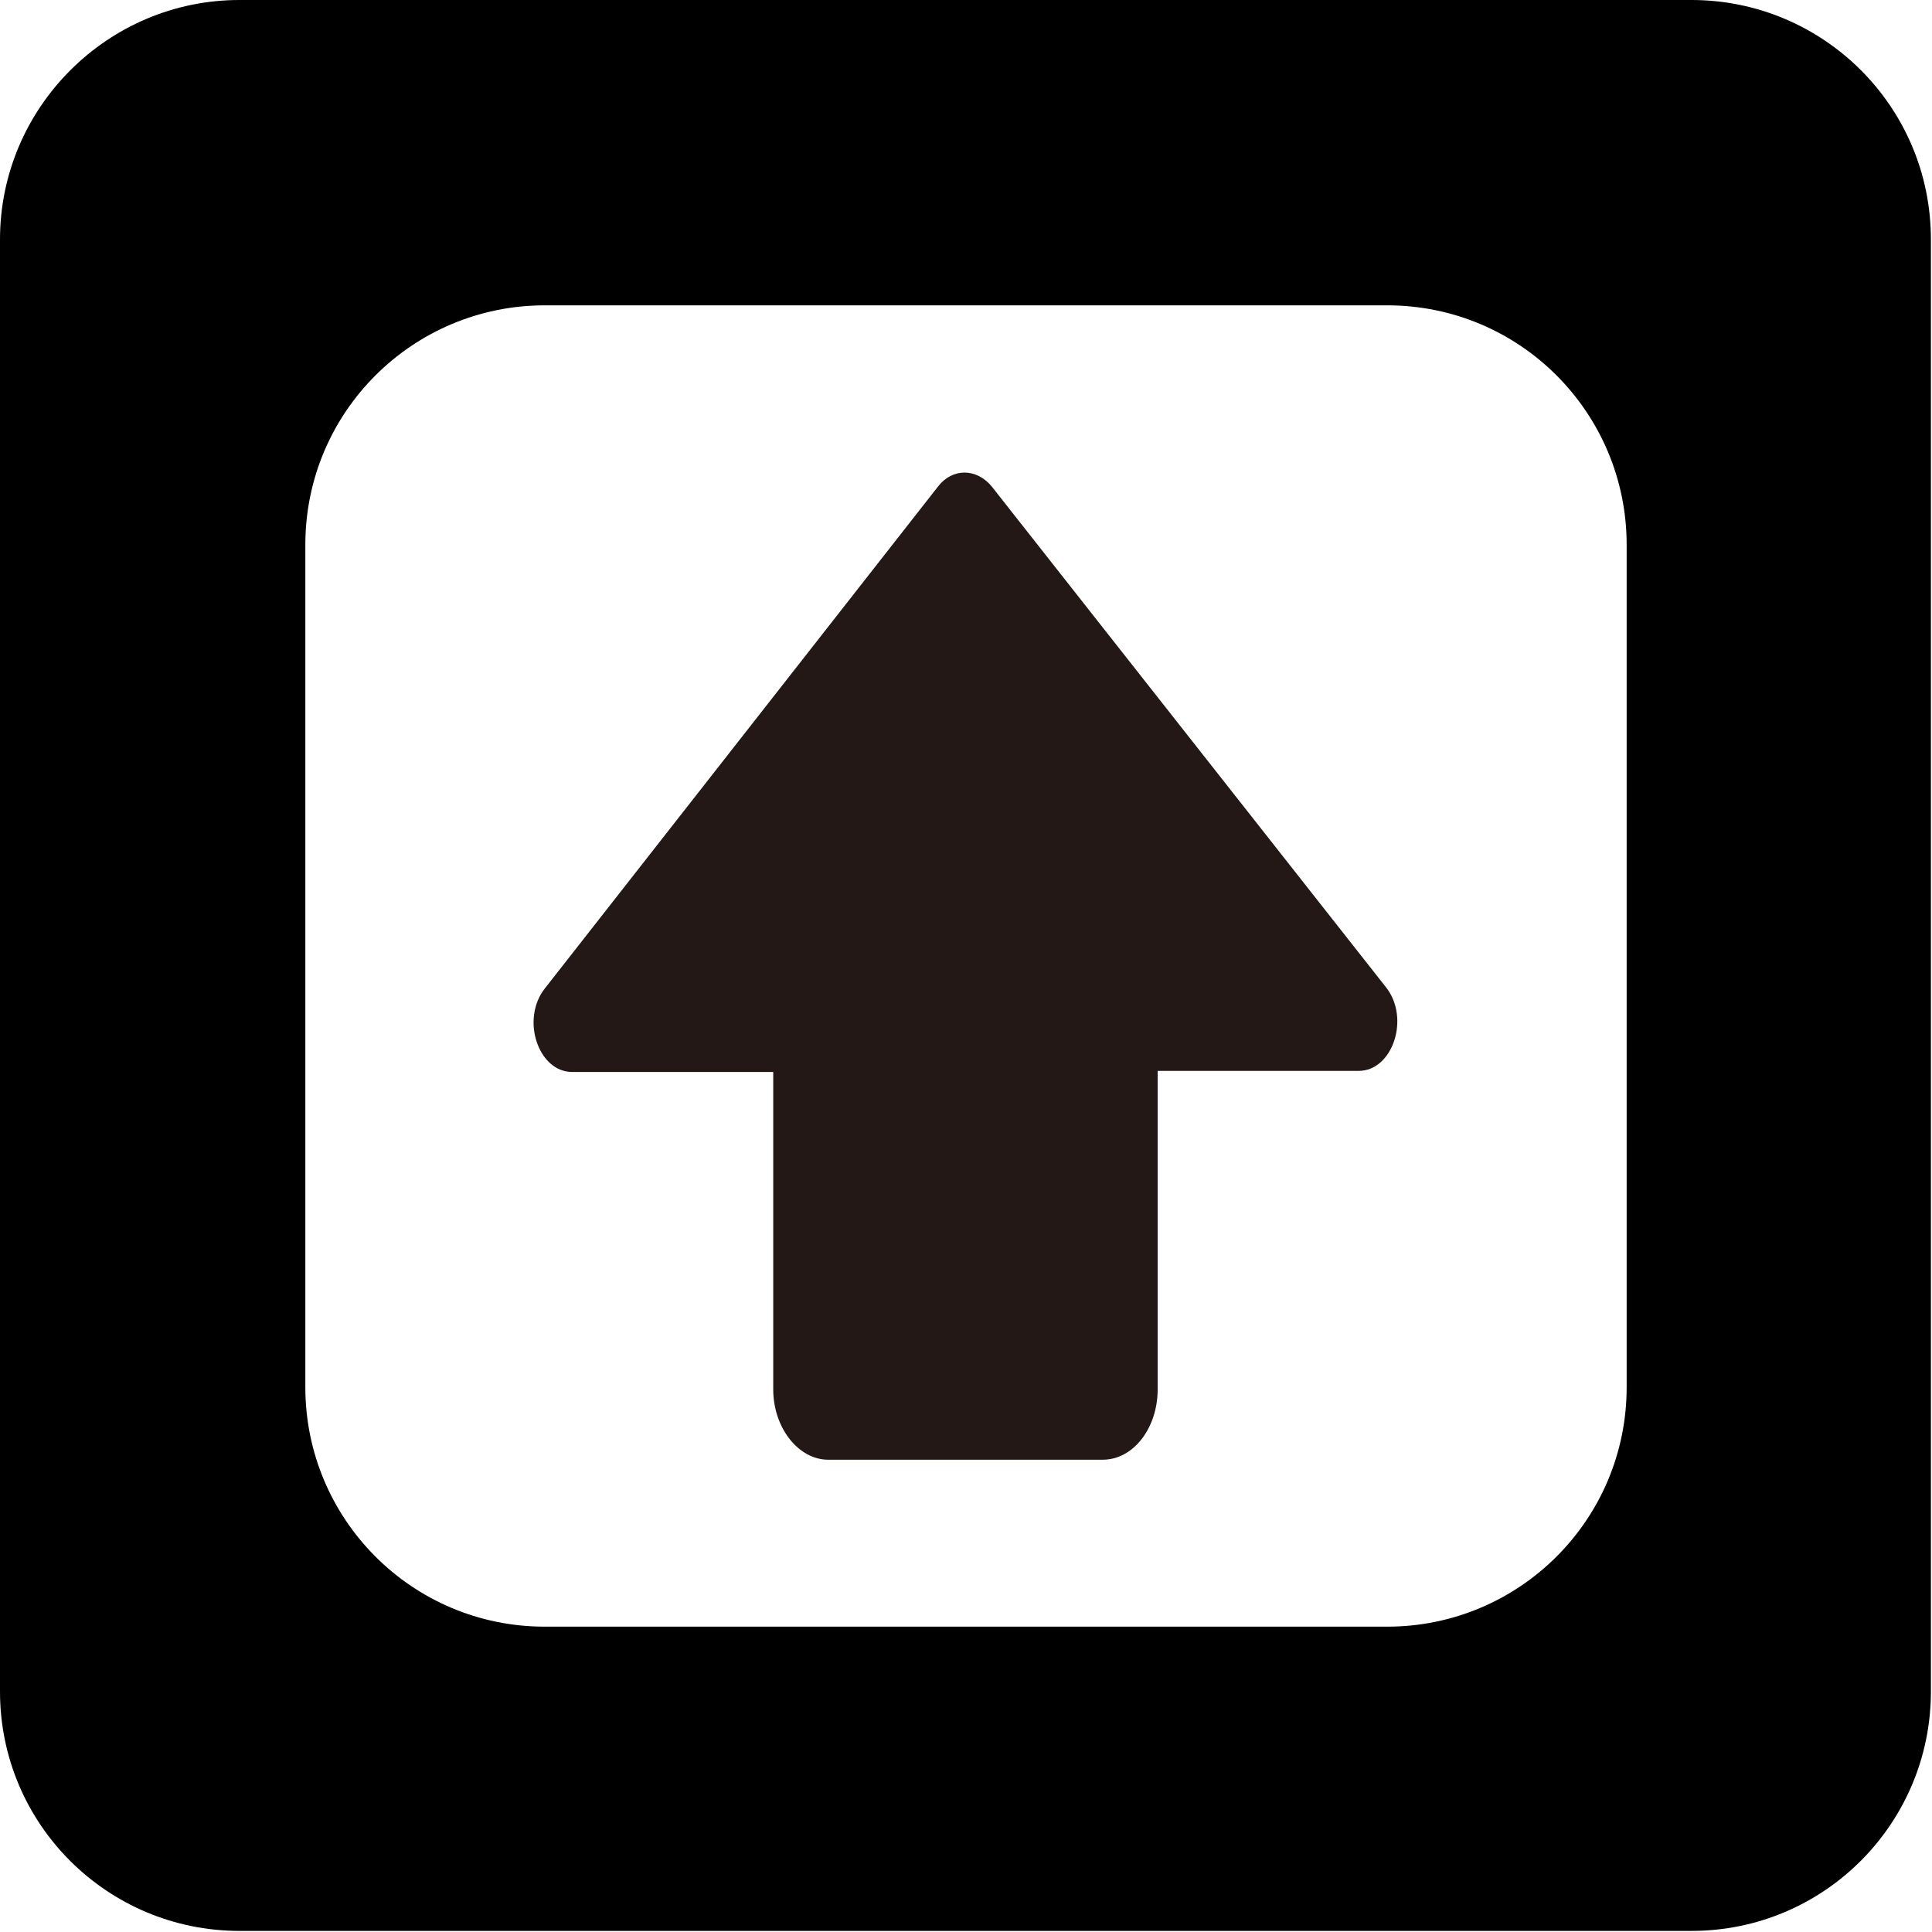 <?xml version="1.0" encoding="UTF-8"?>
<svg id="_레이어_2" data-name="레이어 2" xmlns="http://www.w3.org/2000/svg" viewBox="0 0 17.59 17.59">
  <defs>
    <style>
      .cls-1 {
        fill: #231815;
      }
    </style>
  </defs>
  <g id="_레이어_1-2" data-name="레이어 1">
    <g>
      <path class="cls-1" d="m12.62,8.99l-3.59-4.56c-.14-.17-.36-.17-.49,0l-3.58,4.57c-.22.28-.06.76.25.76h1.83s0,2.89,0,2.89c0,.35.23.64.5.64h2.5c.28,0,.5-.29.5-.64v-2.9h1.83c.31,0,.47-.48.25-.76Z"/>
      <path d="m15.41,0H2.18C.98,0,0,.98,0,2.18v13.22c0,1.21.98,2.18,2.18,2.18h13.22c1.21,0,2.18-.98,2.18-2.18V2.18c0-1.21-.98-2.18-2.18-2.18Zm-.6,12.63c0,1.21-.98,2.18-2.18,2.18h-7.67c-1.21,0-2.18-.98-2.18-2.18v-7.67c0-1.21.98-2.18,2.18-2.18h7.67c1.21,0,2.18.98,2.18,2.18v7.67Z"/>
    </g>
  </g>
</svg>